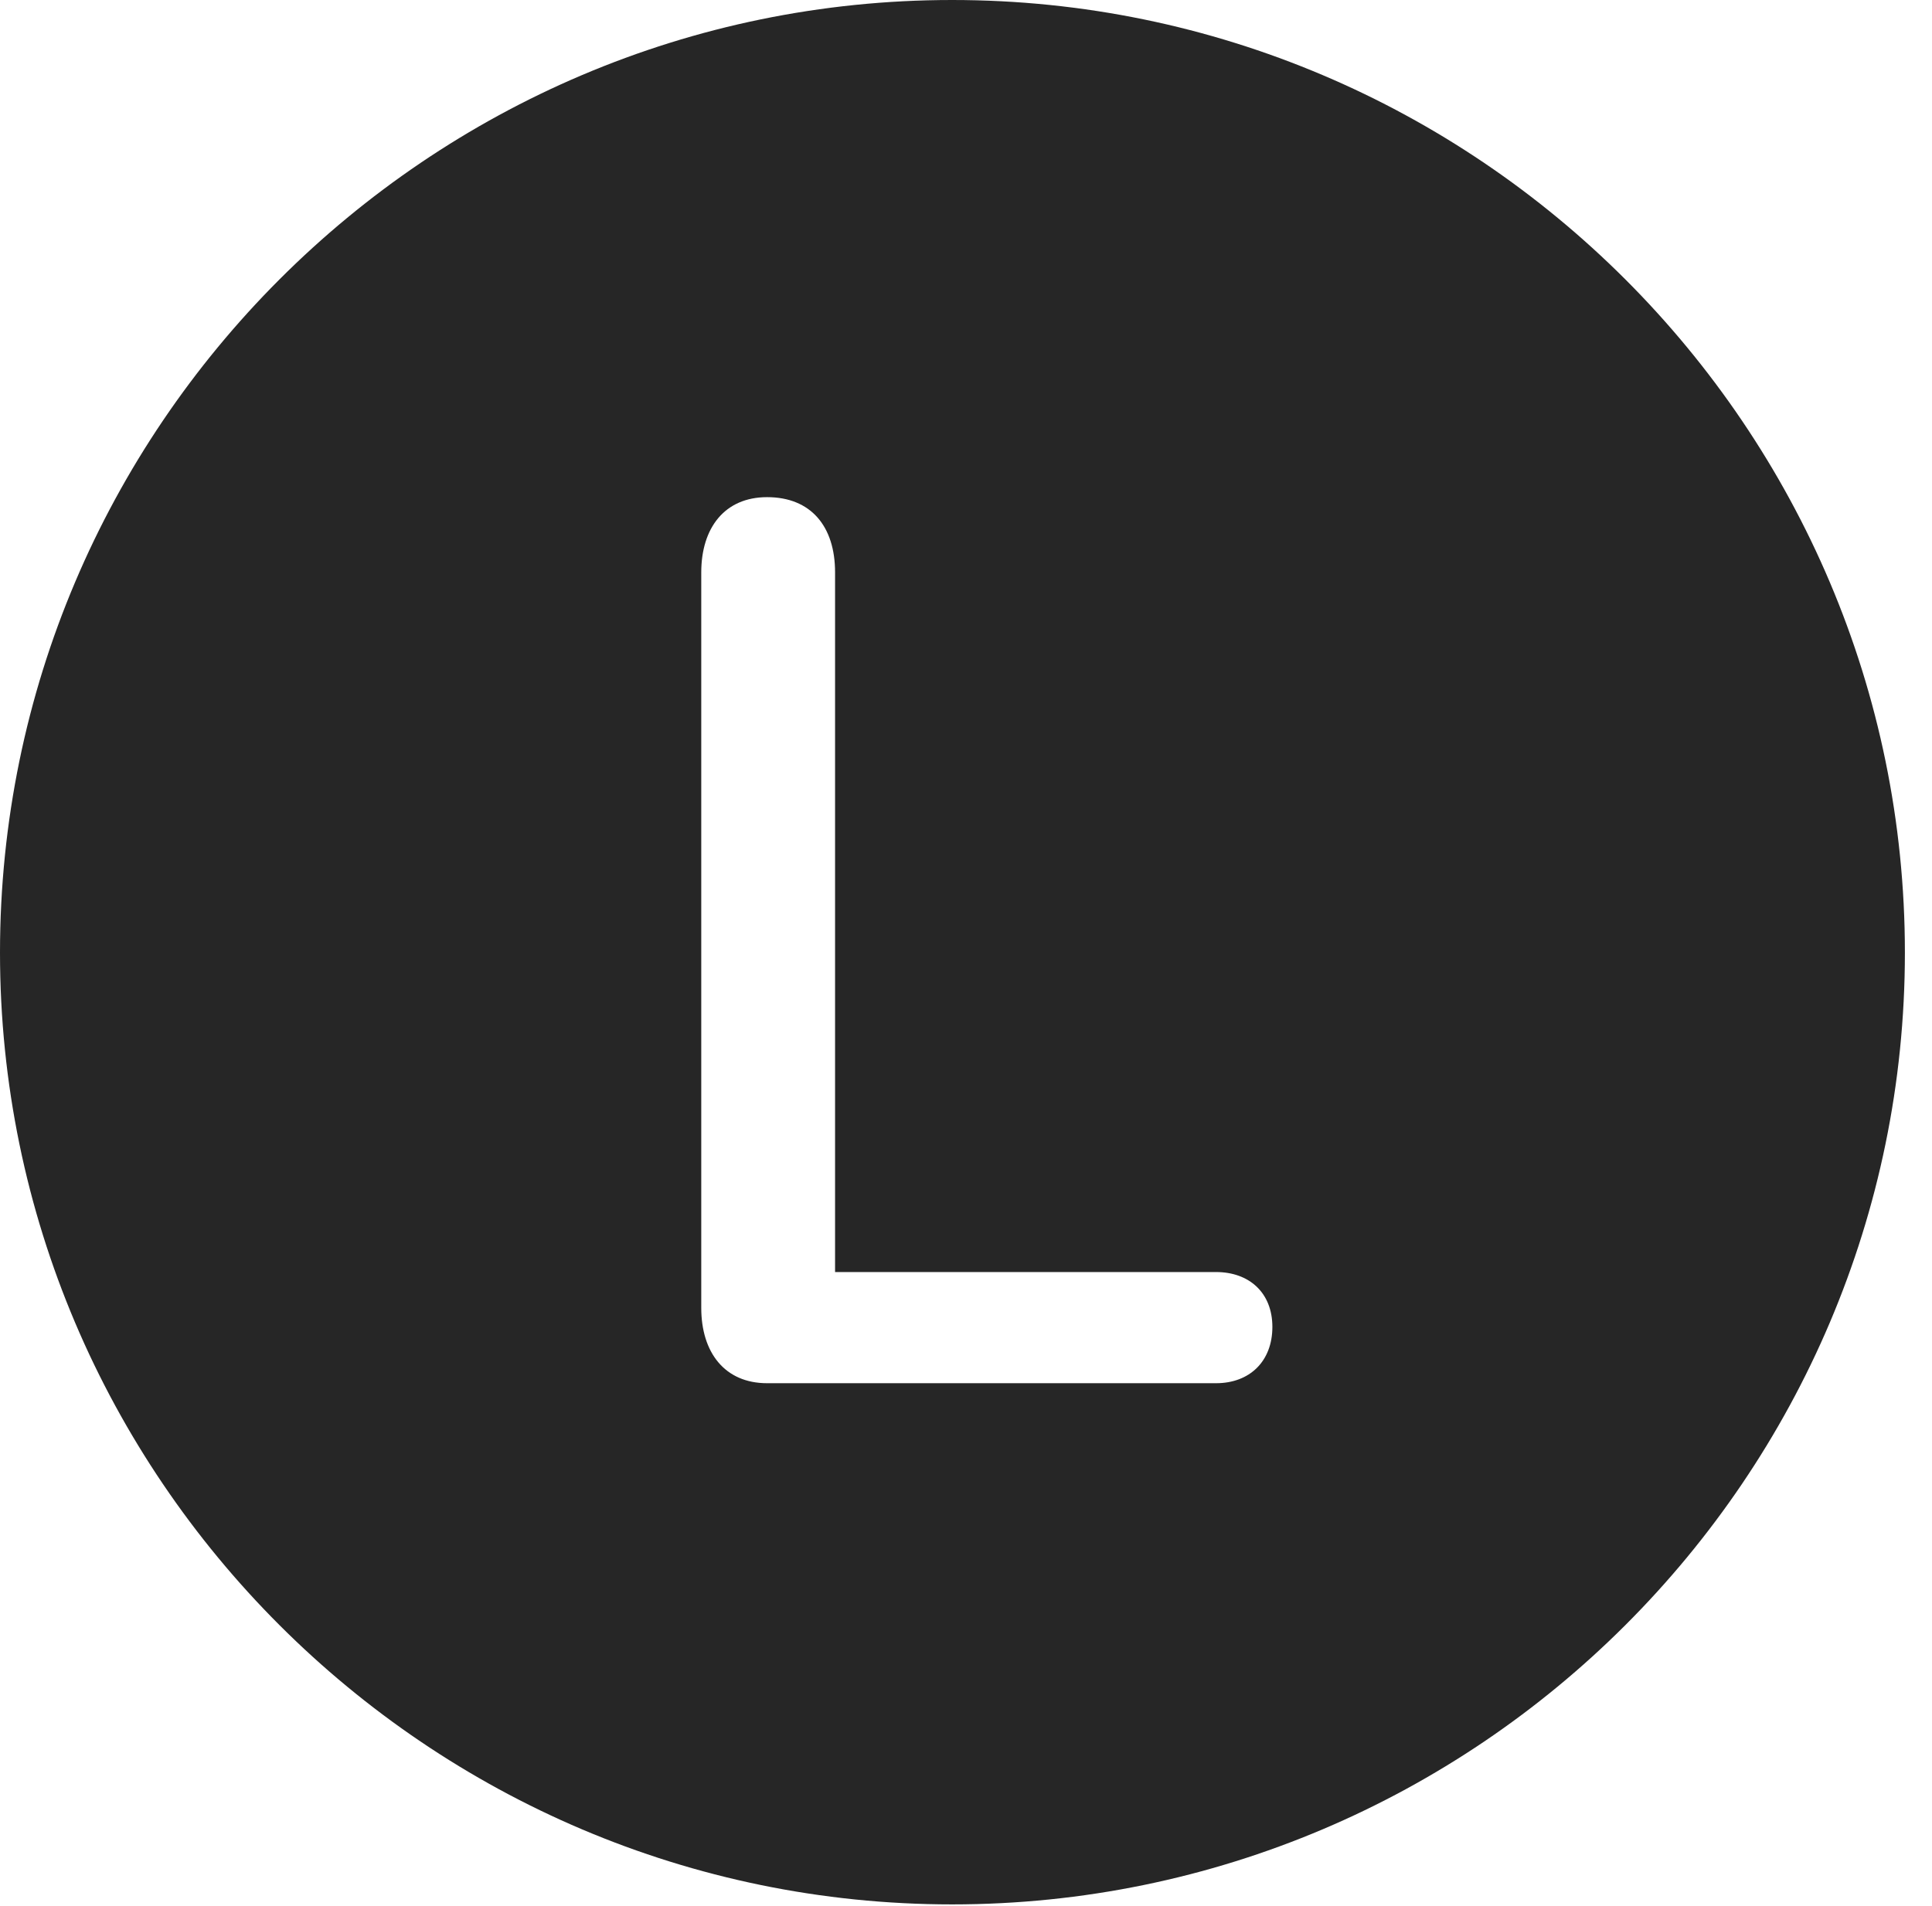 <?xml version="1.0" encoding="UTF-8"?>
<!--Generator: Apple Native CoreSVG 326-->
<!DOCTYPE svg
PUBLIC "-//W3C//DTD SVG 1.1//EN"
       "http://www.w3.org/Graphics/SVG/1.1/DTD/svg11.dtd">
<svg version="1.1" xmlns="http://www.w3.org/2000/svg" xmlns:xlink="http://www.w3.org/1999/xlink" viewBox="0 0 25.801 25.459">
 <g>
  <rect height="25.459" opacity="0" width="25.801" x="0" y="0"/>
  <path d="M25.439 12.725C25.439 19.727 19.727 25.439 12.715 25.439C5.713 25.439 0 19.727 0 12.725C0 5.713 5.713 0 12.715 0C19.727 0 25.439 5.713 25.439 12.725ZM9.365 7.646L9.365 17.471C9.365 18.066 9.678 18.477 10.244 18.477L16.24 18.477C16.689 18.477 16.992 18.184 16.992 17.725C16.992 17.266 16.68 16.992 16.24 16.992L11.152 16.992L11.152 7.646C11.152 7.031 10.83 6.641 10.244 6.641C9.678 6.641 9.365 7.051 9.365 7.646Z" fill="black" fill-opacity="0.85"/>
 </g>
</svg>
